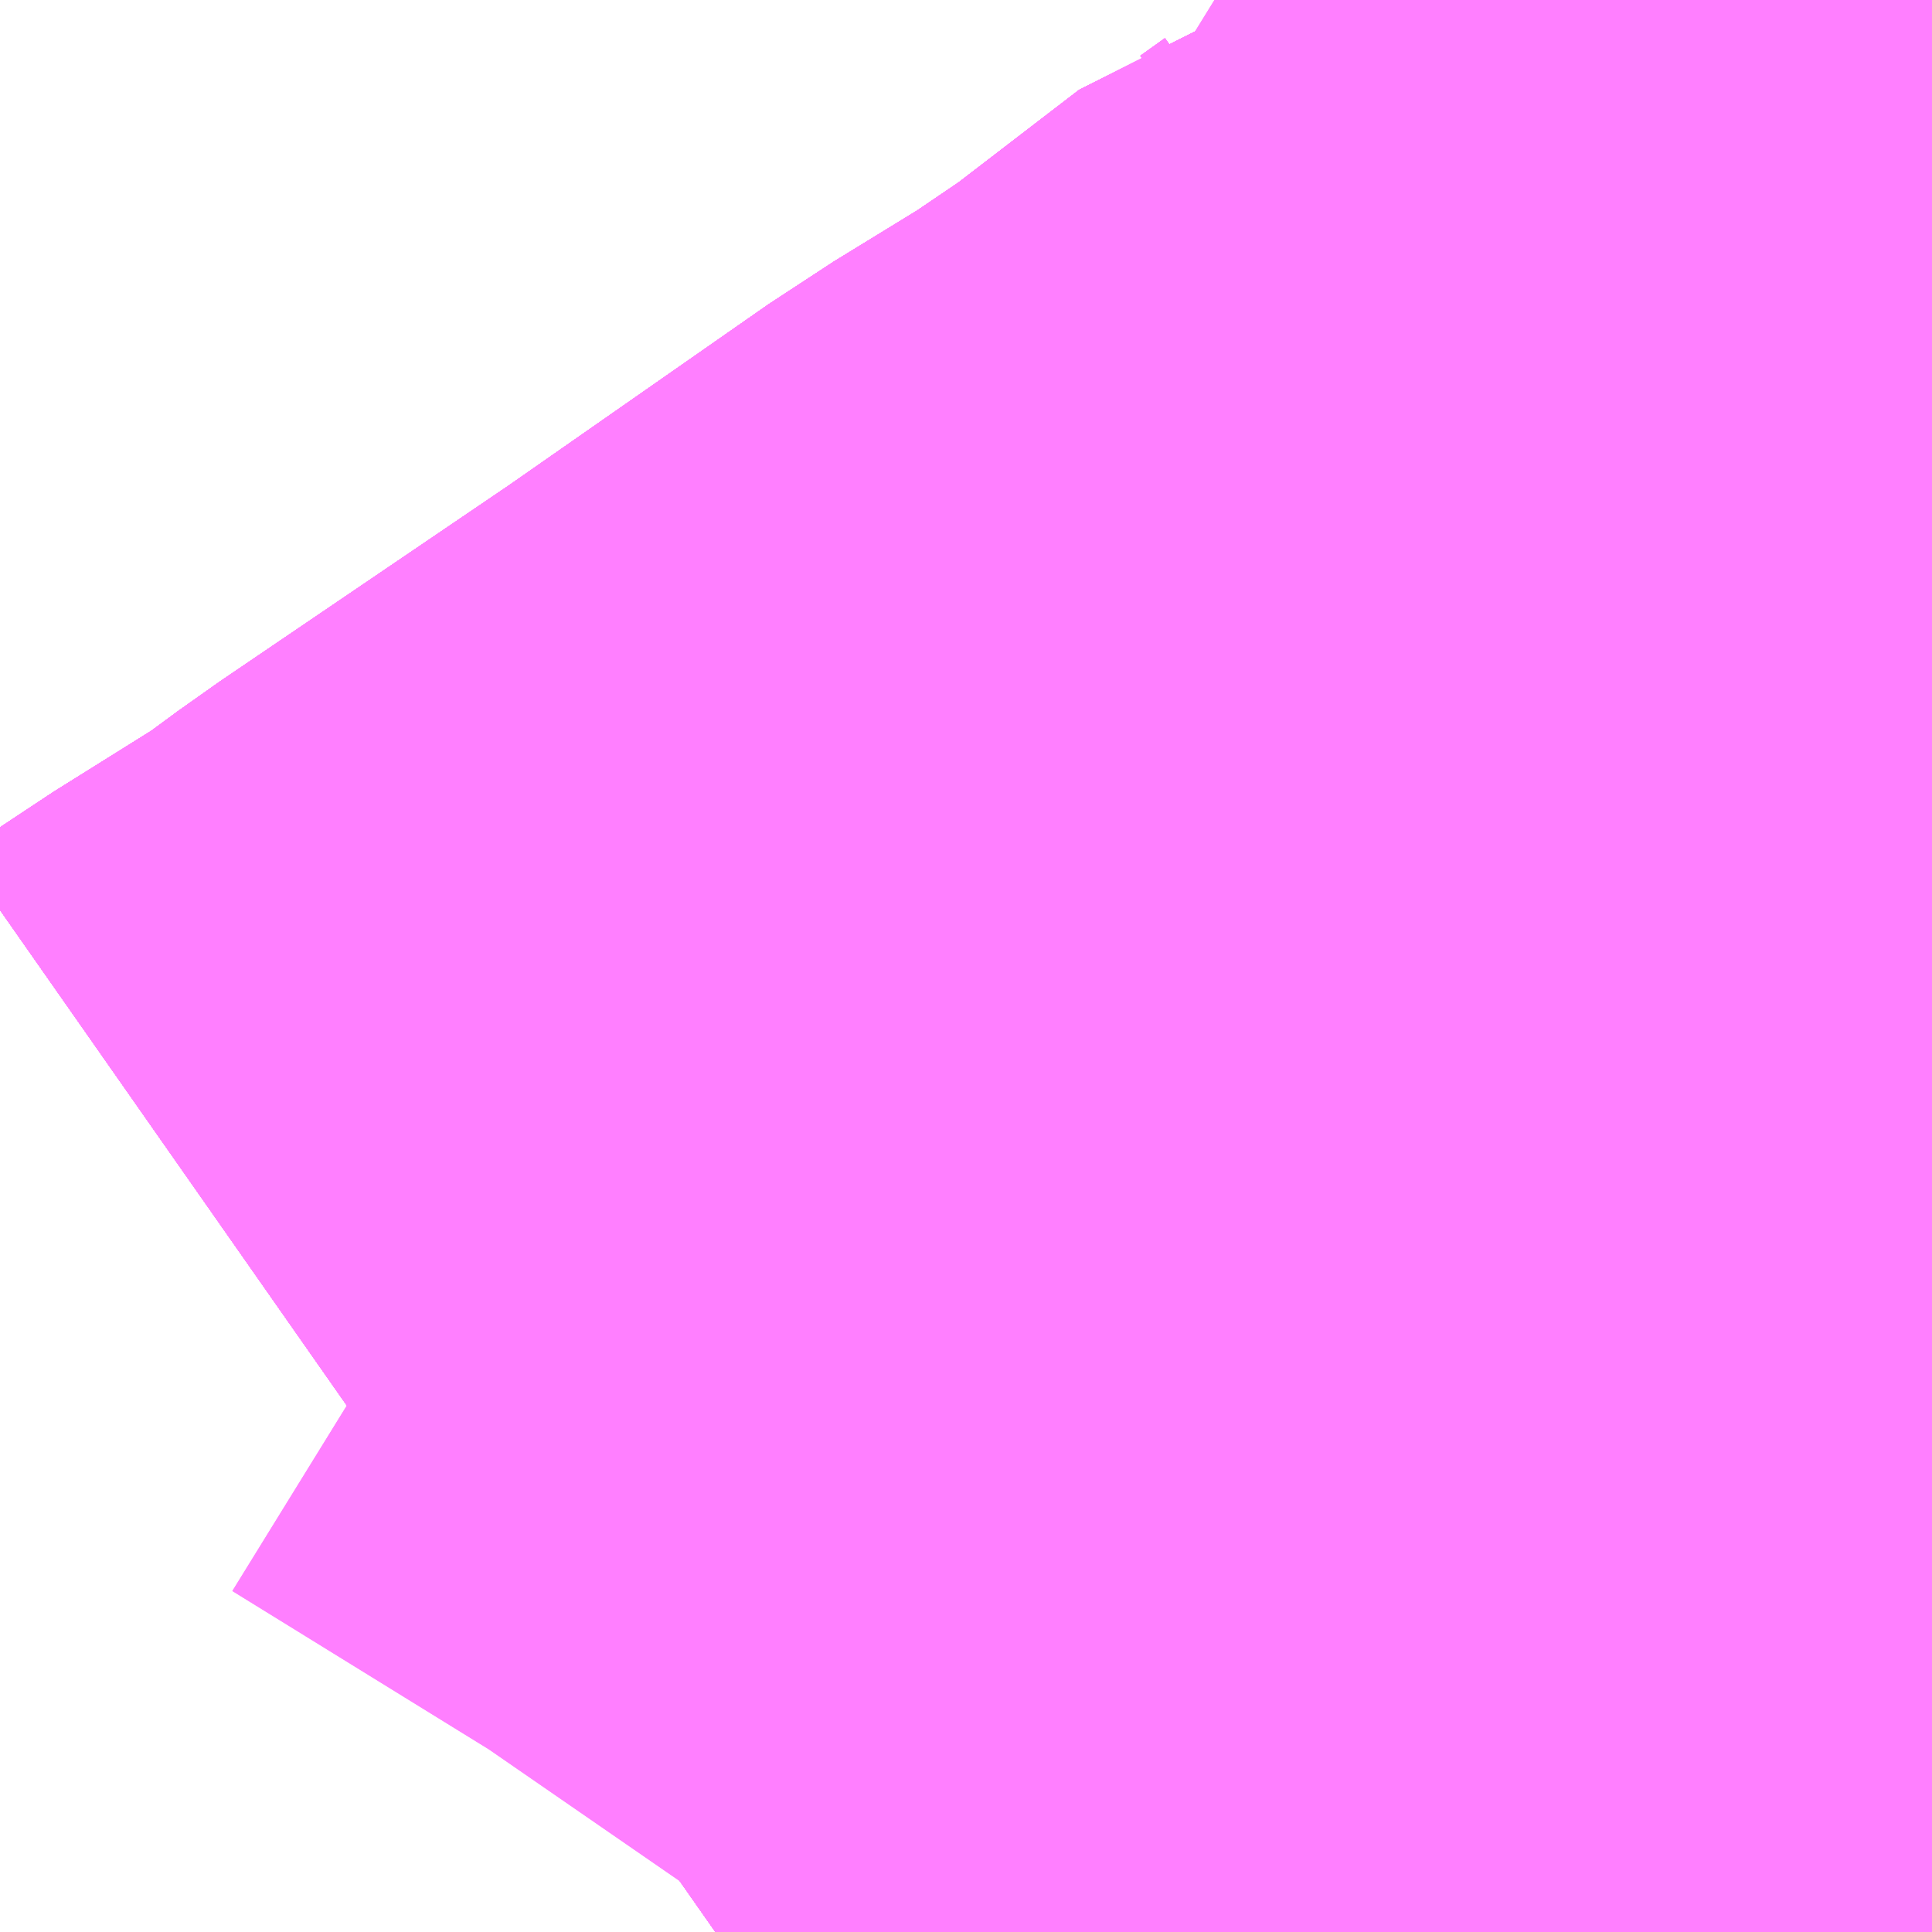 <?xml version="1.0" encoding="UTF-8"?>
<svg  xmlns="http://www.w3.org/2000/svg" xmlns:xlink="http://www.w3.org/1999/xlink" xmlns:go="http://purl.org/svgmap/profile" property="N07_001,N07_002,N07_003,N07_004,N07_005,N07_006,N07_007" viewBox="13973.511 -3577.698 0.549 0.549" go:dataArea="13973.5107421875 -3577.69775390625 0.54931640625 0.54931640625" >
<globalCoordinateSystem srsName="http://purl.org/crs/84" transform="matrix(100.0,0.0,0.0,-100.0,0.0,0.0)" />
<defs>
 <g id="p0" >
  <circle cx="0.0" cy="0.0" r="3" stroke="green" stroke-width="0.75" vector-effect="non-scaling-stroke" />
 </g>
</defs>
<g fill="none" fill-rule="evenodd" stroke="#FF00FF" stroke-width="0.75" opacity="0.5" vector-effect="non-scaling-stroke" stroke-linejoin="bevel" >
<path content="1,国際興業（株）,赤25,38.5,40.0,40.0," xlink:title="1" d="M13974.06,-3577.374L13974.059,-3577.374L13974.053,-3577.377L13974.046,-3577.375L13974.003,-3577.342L13973.975,-3577.323L13973.944,-3577.304L13973.868,-3577.251L13973.784,-3577.194L13973.765,-3577.18L13973.741,-3577.165L13973.725,-3577.155L13973.715,-3577.148"/>
<path content="1,国際興業（株）,赤25-2,16.0,16.0,16.0," xlink:title="1" d="M13973.715,-3577.148L13973.725,-3577.155L13973.741,-3577.165L13973.765,-3577.18L13973.784,-3577.194L13973.868,-3577.251L13973.944,-3577.304L13973.975,-3577.323L13974.003,-3577.342L13974.046,-3577.375L13974.053,-3577.377L13974.059,-3577.374L13974.06,-3577.374"/>
<path content="1,国際興業（株）,赤25-3,13.0,9.0,9.0," xlink:title="1" d="M13974.06,-3577.374L13974.059,-3577.374L13974.053,-3577.377L13974.046,-3577.375L13974.003,-3577.342L13973.975,-3577.323L13973.944,-3577.304L13973.868,-3577.251L13973.784,-3577.194L13973.765,-3577.18L13973.741,-3577.165L13973.725,-3577.155L13973.715,-3577.148"/>
<path content="1,国際興業（株）,赤26,53.0,48.0,44.0," xlink:title="1" d="M13973.715,-3577.148L13973.725,-3577.155L13973.741,-3577.165L13973.765,-3577.18L13973.784,-3577.194L13973.868,-3577.251L13973.944,-3577.304L13973.975,-3577.323L13974.003,-3577.342L13974.046,-3577.375L13974.053,-3577.377L13974.06,-3577.382"/>
<path content="1,国際興業（株）,赤26-2,1.0,1.0,0.0," xlink:title="1" d="M13973.715,-3577.148L13973.725,-3577.155L13973.741,-3577.165L13973.765,-3577.18L13973.784,-3577.194L13973.868,-3577.251L13973.944,-3577.304L13973.975,-3577.323L13974.003,-3577.342L13974.046,-3577.375L13974.053,-3577.377L13974.06,-3577.382"/>
<path content="1,国際興業（株）,赤27,57.0,47.0,46.0," xlink:title="1" d="M13974.06,-3577.382L13974.053,-3577.377L13974.046,-3577.375L13974.003,-3577.342L13973.975,-3577.323L13973.944,-3577.304L13973.868,-3577.251L13973.784,-3577.194L13973.765,-3577.18L13973.741,-3577.165L13973.725,-3577.155L13973.715,-3577.148"/>
<path content="1,国際興業（株）,赤27-2,3.0,2.0,1.0," xlink:title="1" d="M13973.715,-3577.148L13973.725,-3577.155L13973.741,-3577.165L13973.765,-3577.18L13973.784,-3577.194L13973.868,-3577.251L13973.944,-3577.304L13973.975,-3577.323L13974.003,-3577.342L13974.046,-3577.375L13974.053,-3577.377L13974.06,-3577.382"/>
<path content="1,東武バスセントラル（株）,王30,2.0,2.0,2.0," xlink:title="1" d="M13973.715,-3577.148L13973.725,-3577.155L13973.741,-3577.165L13973.765,-3577.18L13973.784,-3577.194L13973.868,-3577.251L13973.944,-3577.304L13973.975,-3577.323L13974.003,-3577.342L13974.046,-3577.375L13974.053,-3577.377L13974.06,-3577.382"/>
<path content="2,都営バス,王41,100.0,91.0,63.0," xlink:title="2" d="M13974.06,-3577.374L13974.059,-3577.374L13974.053,-3577.377L13974.046,-3577.375L13974.045,-3577.384L13974.01,-3577.408L13974.004,-3577.413L13973.997,-3577.417L13973.926,-3577.466L13973.855,-3577.515L13973.774,-3577.565"/>
<path content="2,都営バス,王49,43.0,24.0,28.0," xlink:title="2" d="M13973.715,-3577.148L13973.725,-3577.155L13973.741,-3577.165L13973.765,-3577.18L13973.784,-3577.194L13973.868,-3577.251L13973.944,-3577.304L13973.975,-3577.323L13974.003,-3577.342L13974.046,-3577.375L13974.053,-3577.377L13974.06,-3577.382"/>
<path content="2,都営バス,王49折返,23.0,24.0,18.0," xlink:title="2" d="M13974.06,-3577.382L13974.053,-3577.377L13974.046,-3577.375L13974.003,-3577.342L13973.975,-3577.323L13973.944,-3577.304L13973.868,-3577.251L13973.784,-3577.194L13973.765,-3577.18L13973.741,-3577.165L13973.725,-3577.155L13973.715,-3577.148"/>
<path content="2,都営バス,王55,74.0,60.0,52.0," xlink:title="2" d="M13974.06,-3577.374L13974.059,-3577.374L13974.053,-3577.377L13974.046,-3577.375L13974.045,-3577.384L13974.01,-3577.408L13974.004,-3577.413L13973.997,-3577.417L13973.926,-3577.466L13973.855,-3577.515L13973.774,-3577.565"/>
</g>
</svg>
